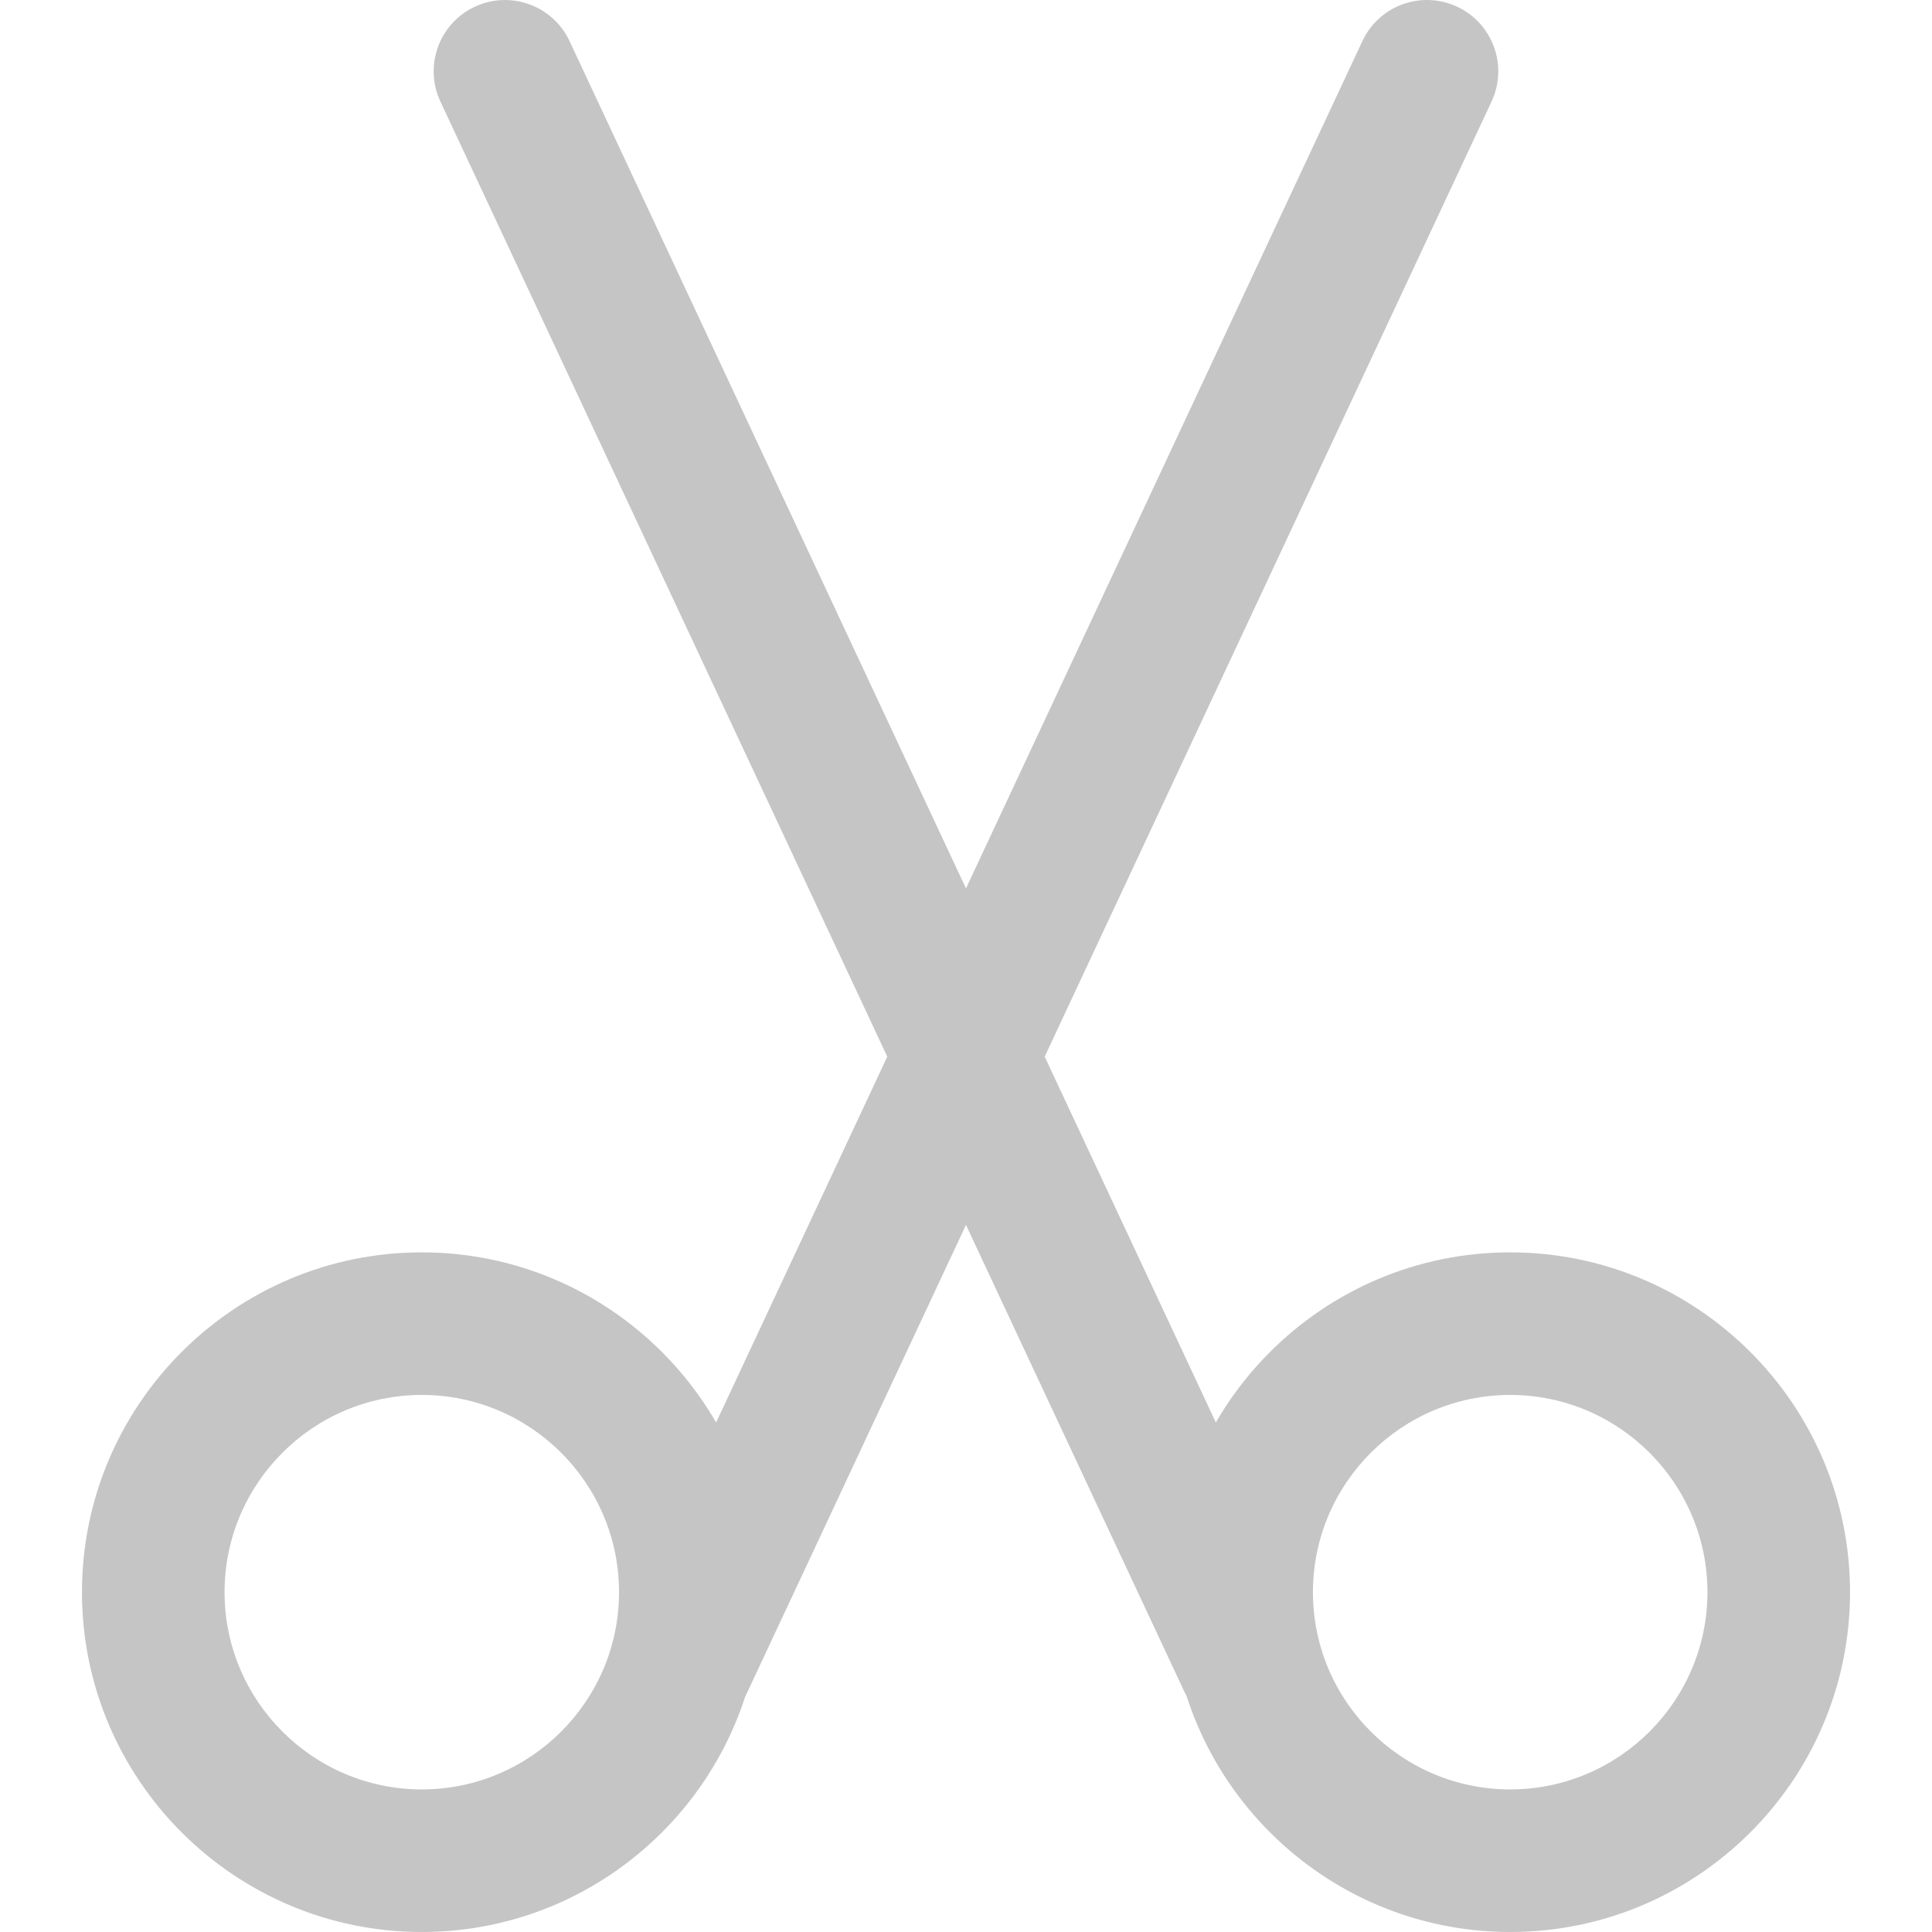 <svg xmlns="http://www.w3.org/2000/svg" xmlns:svgjs="http://svgjs.com/svgjs" xmlns:xlink="http://www.w3.org/1999/xlink" style="enable-background:new 0 0 512 512" width="512" height="512" x="0" y="0" version="1.1" viewBox="0 0 511.993 511.993" xml:space="preserve"><g><g xmlns="http://www.w3.org/2000/svg"><g><path fill="#c5c5c5" d="M348.051,432.202L150.937,10.894c-4.421-9.446-15.668-13.527-25.121-9.106c-9.453,4.421-13.527,15.668-9.106,25.121 l197.108,421.308c3.218,6.858,10.019,10.888,17.129,10.888c2.683,0,5.403-0.579,7.998-1.782 C348.398,452.902,352.472,441.655,348.051,432.202z" data-original="#000000"/></g></g><g xmlns="http://www.w3.org/2000/svg"><g><path fill="#c5c5c5" d="M400.208,331.882c-49.656,0-90.055,40.399-90.055,90.055s40.399,90.055,90.055,90.055 c49.663,0,90.062-40.399,90.062-90.055C490.27,372.281,449.871,331.882,400.208,331.882z M400.208,474.207 c-28.818,0-52.27-23.452-52.27-52.27s23.452-52.27,52.27-52.27c28.824,0,52.276,23.452,52.276,52.27 S429.032,474.207,400.208,474.207z" data-original="#000000"/></g></g><g xmlns="http://www.w3.org/2000/svg"><g><path fill="#c5c5c5" d="M386.164,1.787c-9.453-4.427-20.7-0.346-25.121,9.106L163.935,432.202c-4.421,9.453-0.34,20.7,9.106,25.121 c2.595,1.209,5.315,1.782,7.998,1.782c7.11,0,13.918-4.03,17.117-10.888L395.271,26.909 C399.691,17.456,395.617,6.208,386.164,1.787z" data-original="#000000"/></g></g><g xmlns="http://www.w3.org/2000/svg"><g><path fill="#c5c5c5" d="M111.778,331.882c-49.656,0-90.055,40.399-90.055,90.055s40.399,90.055,90.055,90.055 c49.656,0,90.055-40.399,90.055-90.055C201.834,372.281,161.435,331.882,111.778,331.882z M111.778,474.207 c-28.824,0-52.27-23.452-52.27-52.27s23.446-52.27,52.27-52.27c28.824,0,52.27,23.452,52.27,52.27 S140.603,474.207,111.778,474.207z" data-original="#000000"/></g></g></g></svg>